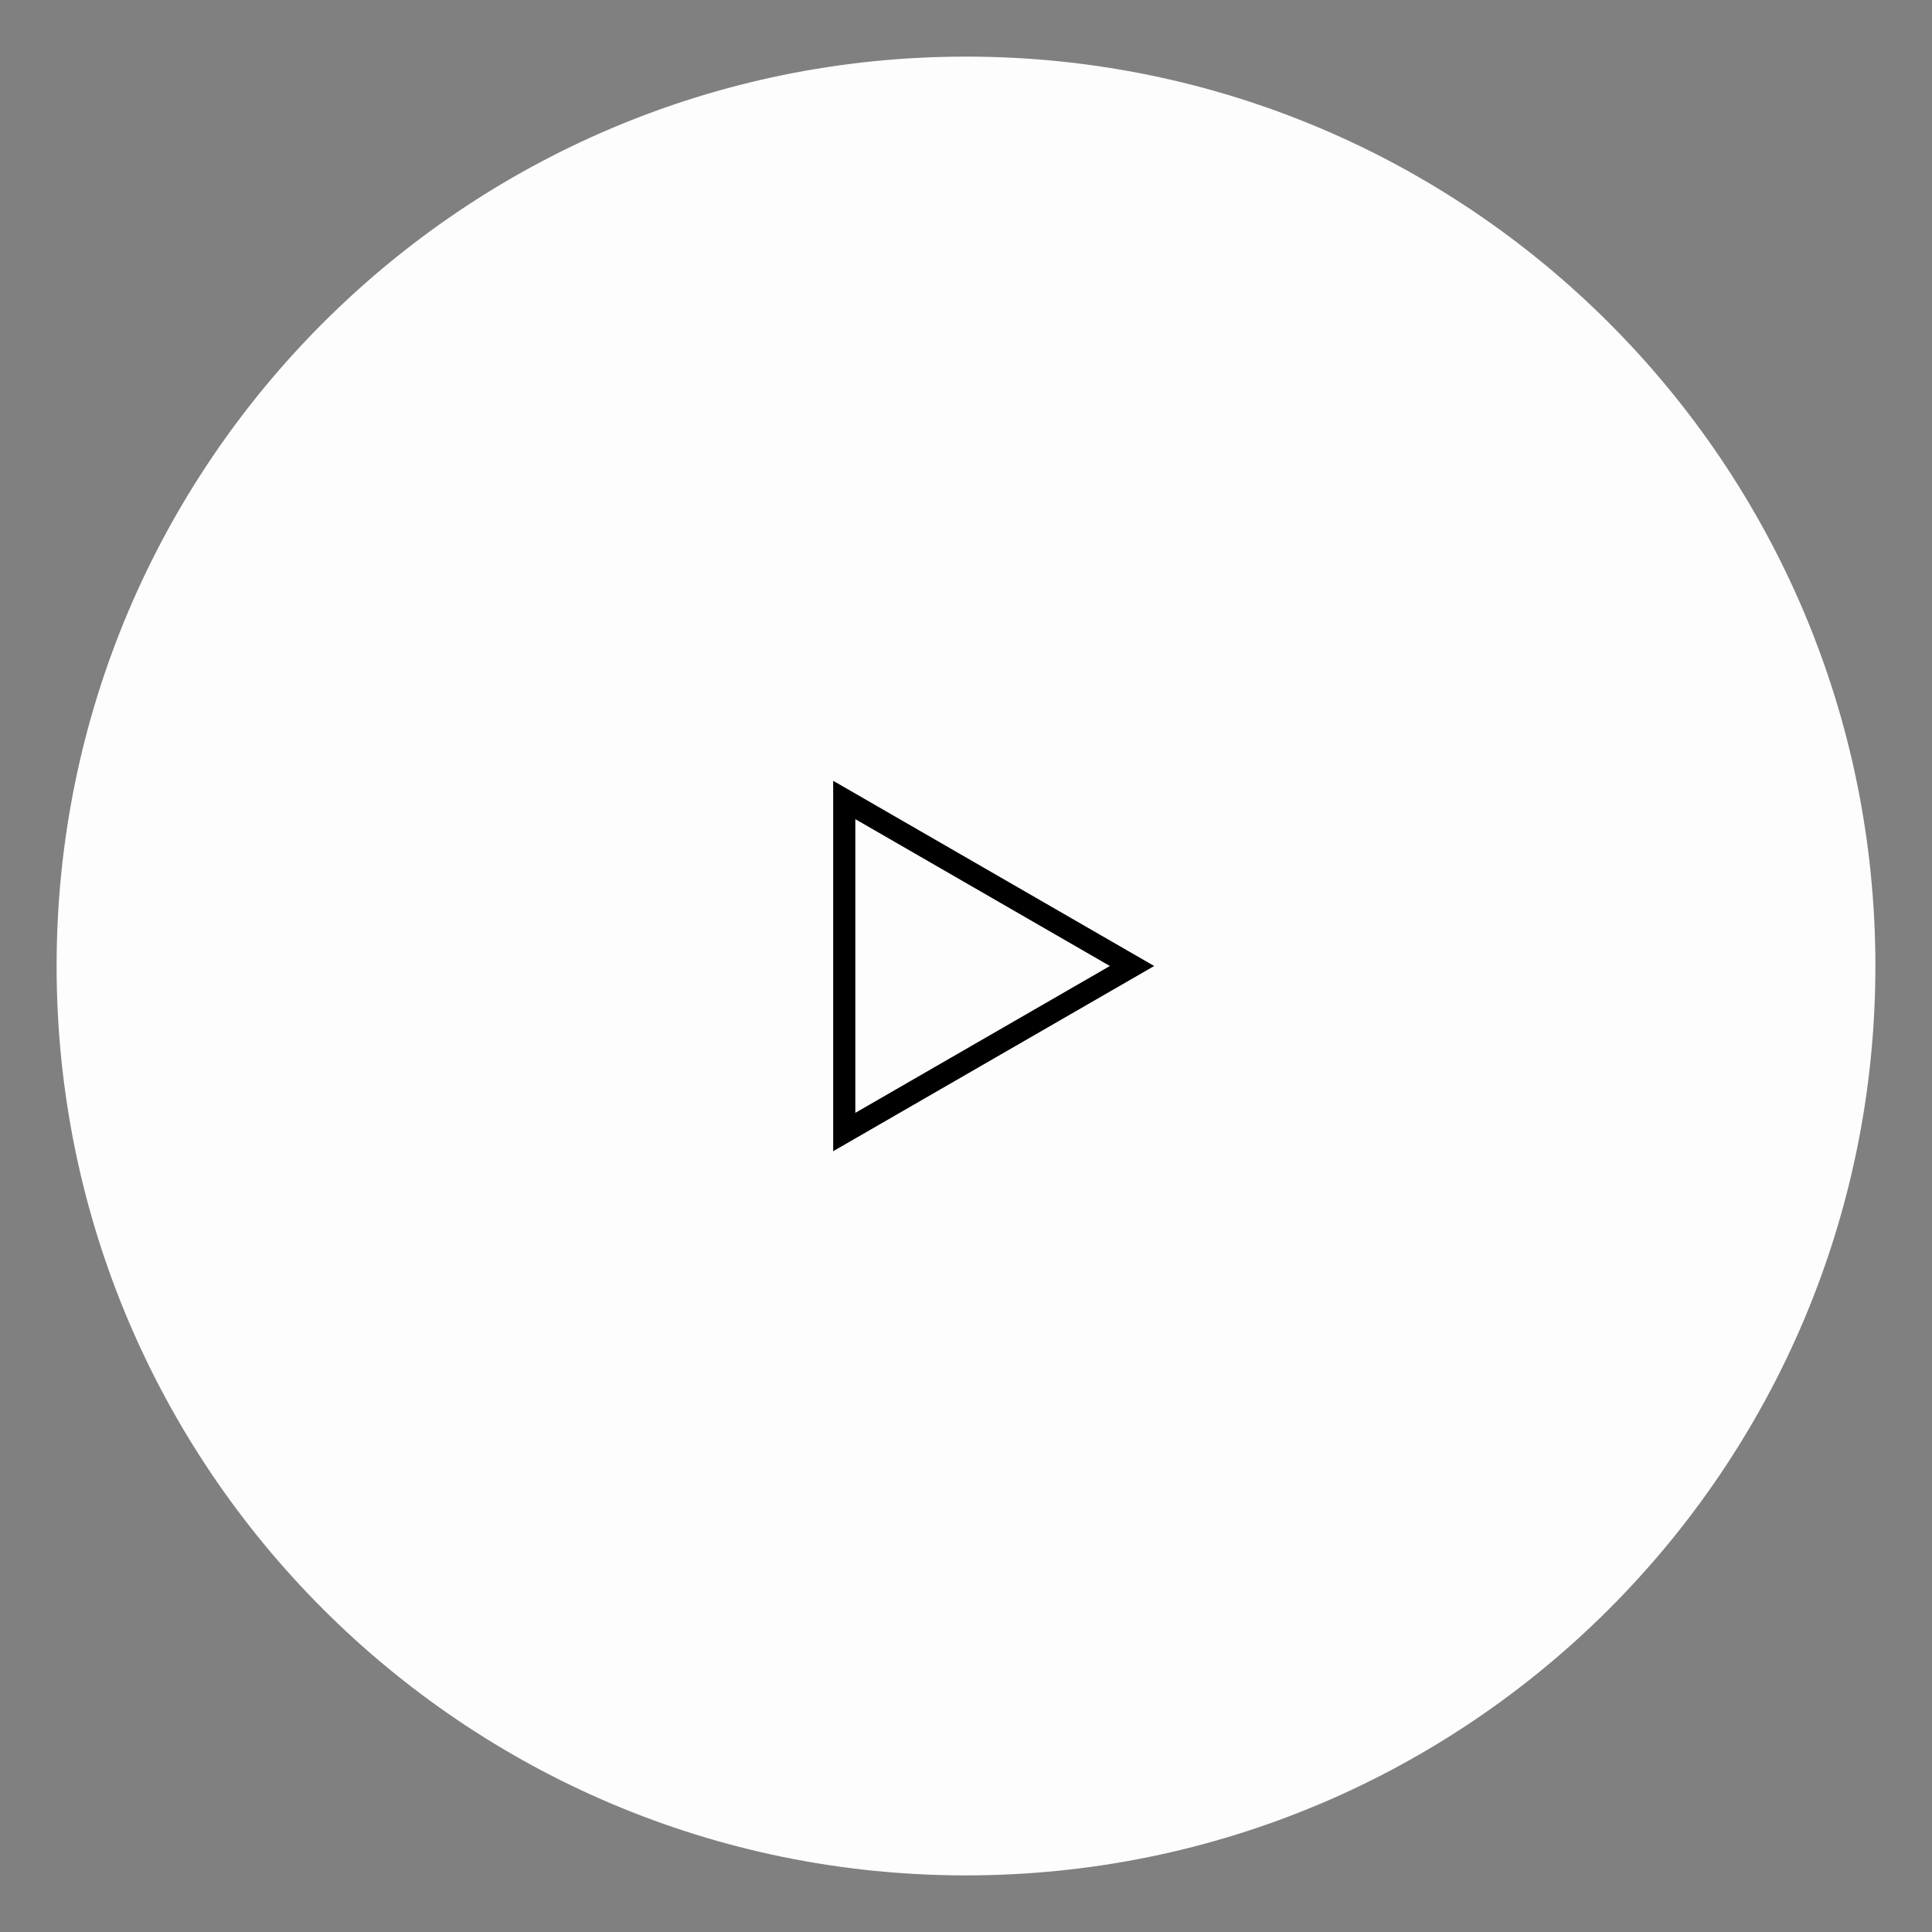<svg xmlns="http://www.w3.org/2000/svg" fill="none" viewBox="0 0 80 80" height="80" width="80">
<rect x="0" y="0" width="80" height="80" fill="#808080" stroke="none"/>
<mask height="80" width="80" y="0" x="0" maskUnits="userSpaceOnUse" style="mask-type:luminance" id="mask0_3653_39343">
<path fill="white" d="M0 0H80V80H0V0Z"></path>
</mask>
<g mask="url(#mask0_3653_39343)">
<path fill="#FDFDFD" d="M77.656 40C77.656 60.797 60.797 77.656 40 77.656C19.203 77.656 2.344 60.797 2.344 40C2.344 19.203 19.203 2.344 40 2.344C60.797 2.344 77.656 19.203 77.656 40Z"></path>
<path fill="black" d="M34.5 32.331L47.792 40L34.5 47.669V32.331ZM35.417 33.919V46.081L45.958 40L35.417 33.919Z"></path>
</g>
</svg>
